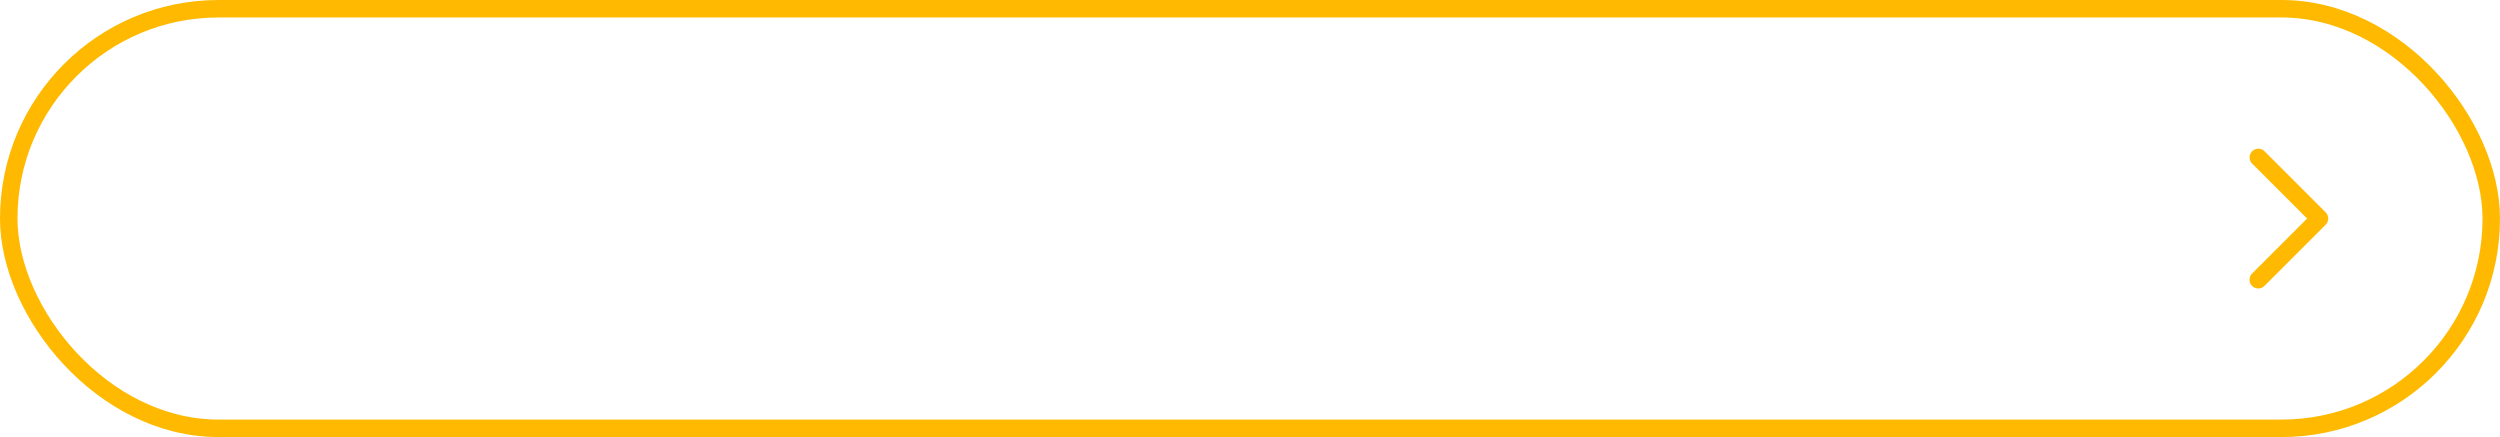 <svg xmlns="http://www.w3.org/2000/svg" width="286" height="50" viewBox="0 0 286 50">
    <g>
        <g fill="none" stroke="#ffb900" stroke-width="2px" transform="translate(-680.344 -3080) translate(680.344 3080)">
            <rect width="286" height="50" stroke="none" rx="25"/>
            <rect width="284" height="48" x="1" y="1" rx="24"/>
        </g>
        <g>
            <path fill="#ffb900" d="M978.995 3380.584a1 1 0 0 1-.707-1.707l6.293-6.293-6.293-6.293a1 1 0 0 1 1.414-1.414l7 7a1 1 0 0 1 0 1.416l-7 7a1 1 0 0 1-.707.291z" transform="translate(-680.344 -3080) translate(937.69 3097) translate(-977.995 -3364.584)"/>
        </g>
    </g>
</svg>
